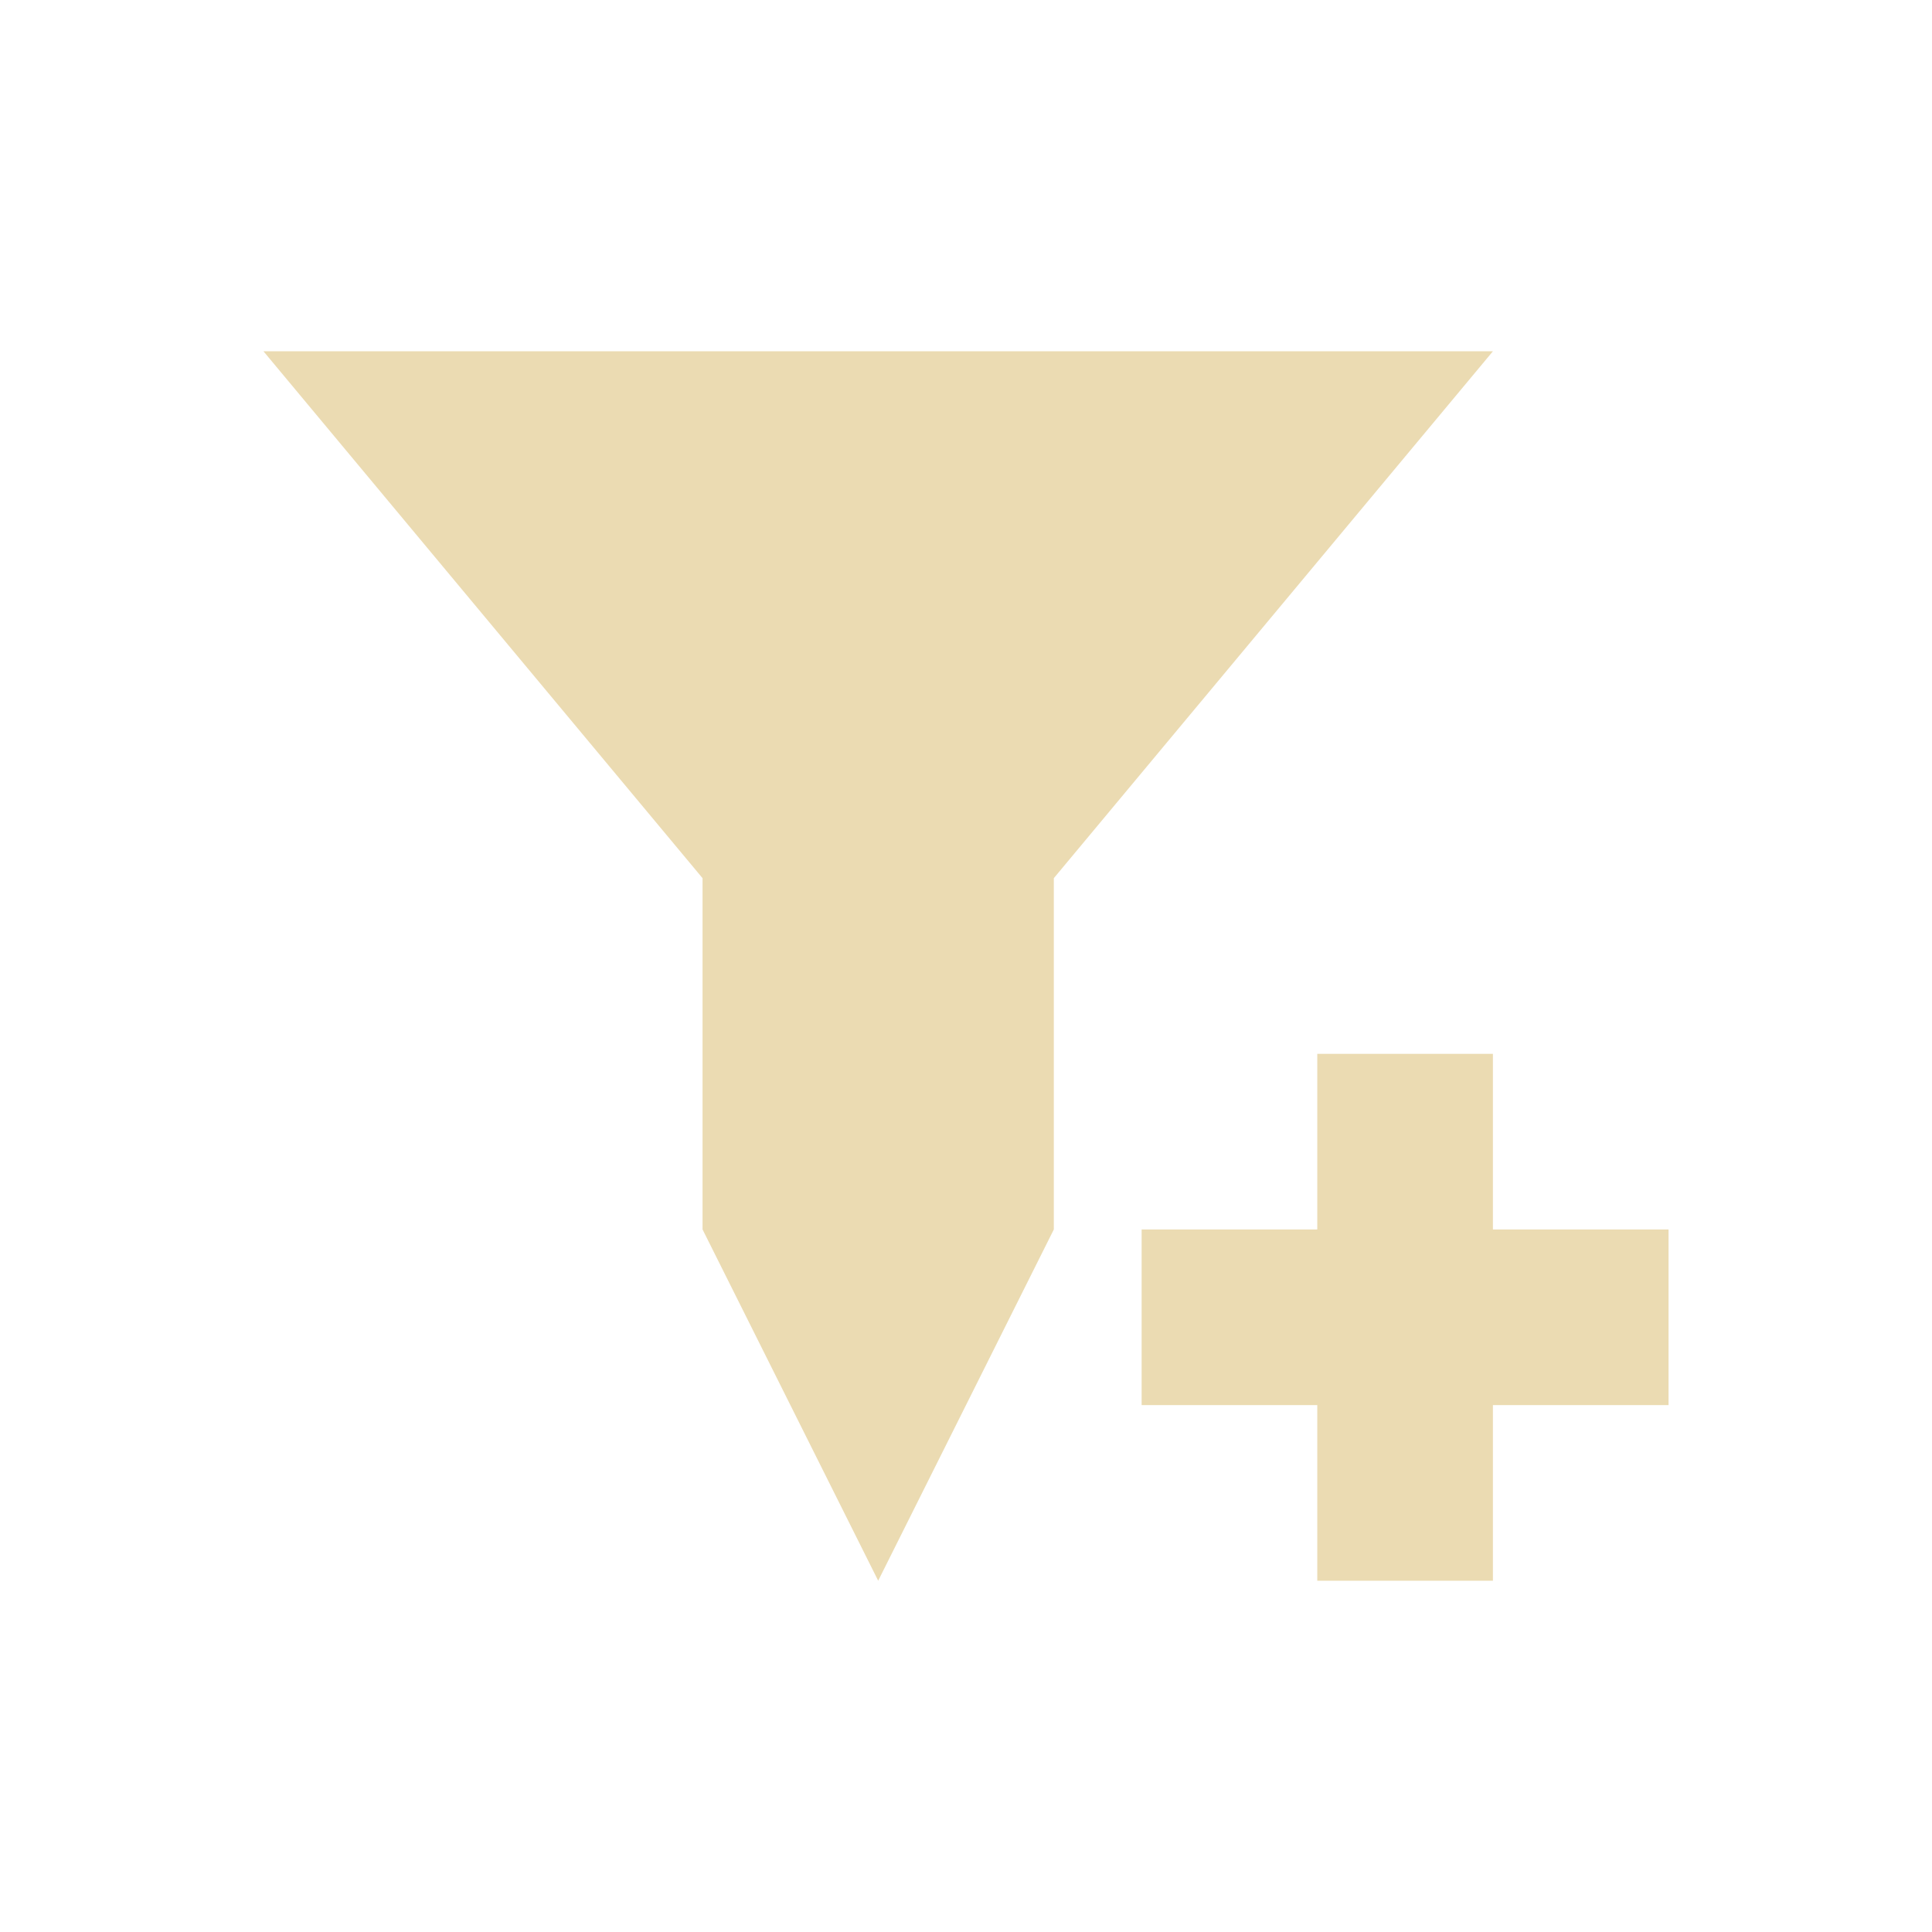 <svg width="22" height="22" version="1.1" viewBox="0 0 22 22" xmlns="http://www.w3.org/2000/svg">
  <defs>
    <style type="text/css">.ColorScheme-Text { color:#ebdbb2; } .ColorScheme-Highlight { color:#458588; }</style>
  </defs>
  <path class="ColorScheme-Text" d="m15 12v2h-2v2h2v2h2v-2h2v-2h-2v-2zm-12-8 5 6v4l2 4 2-4v-4l5-6z" fill="currentColor"/>
</svg>
